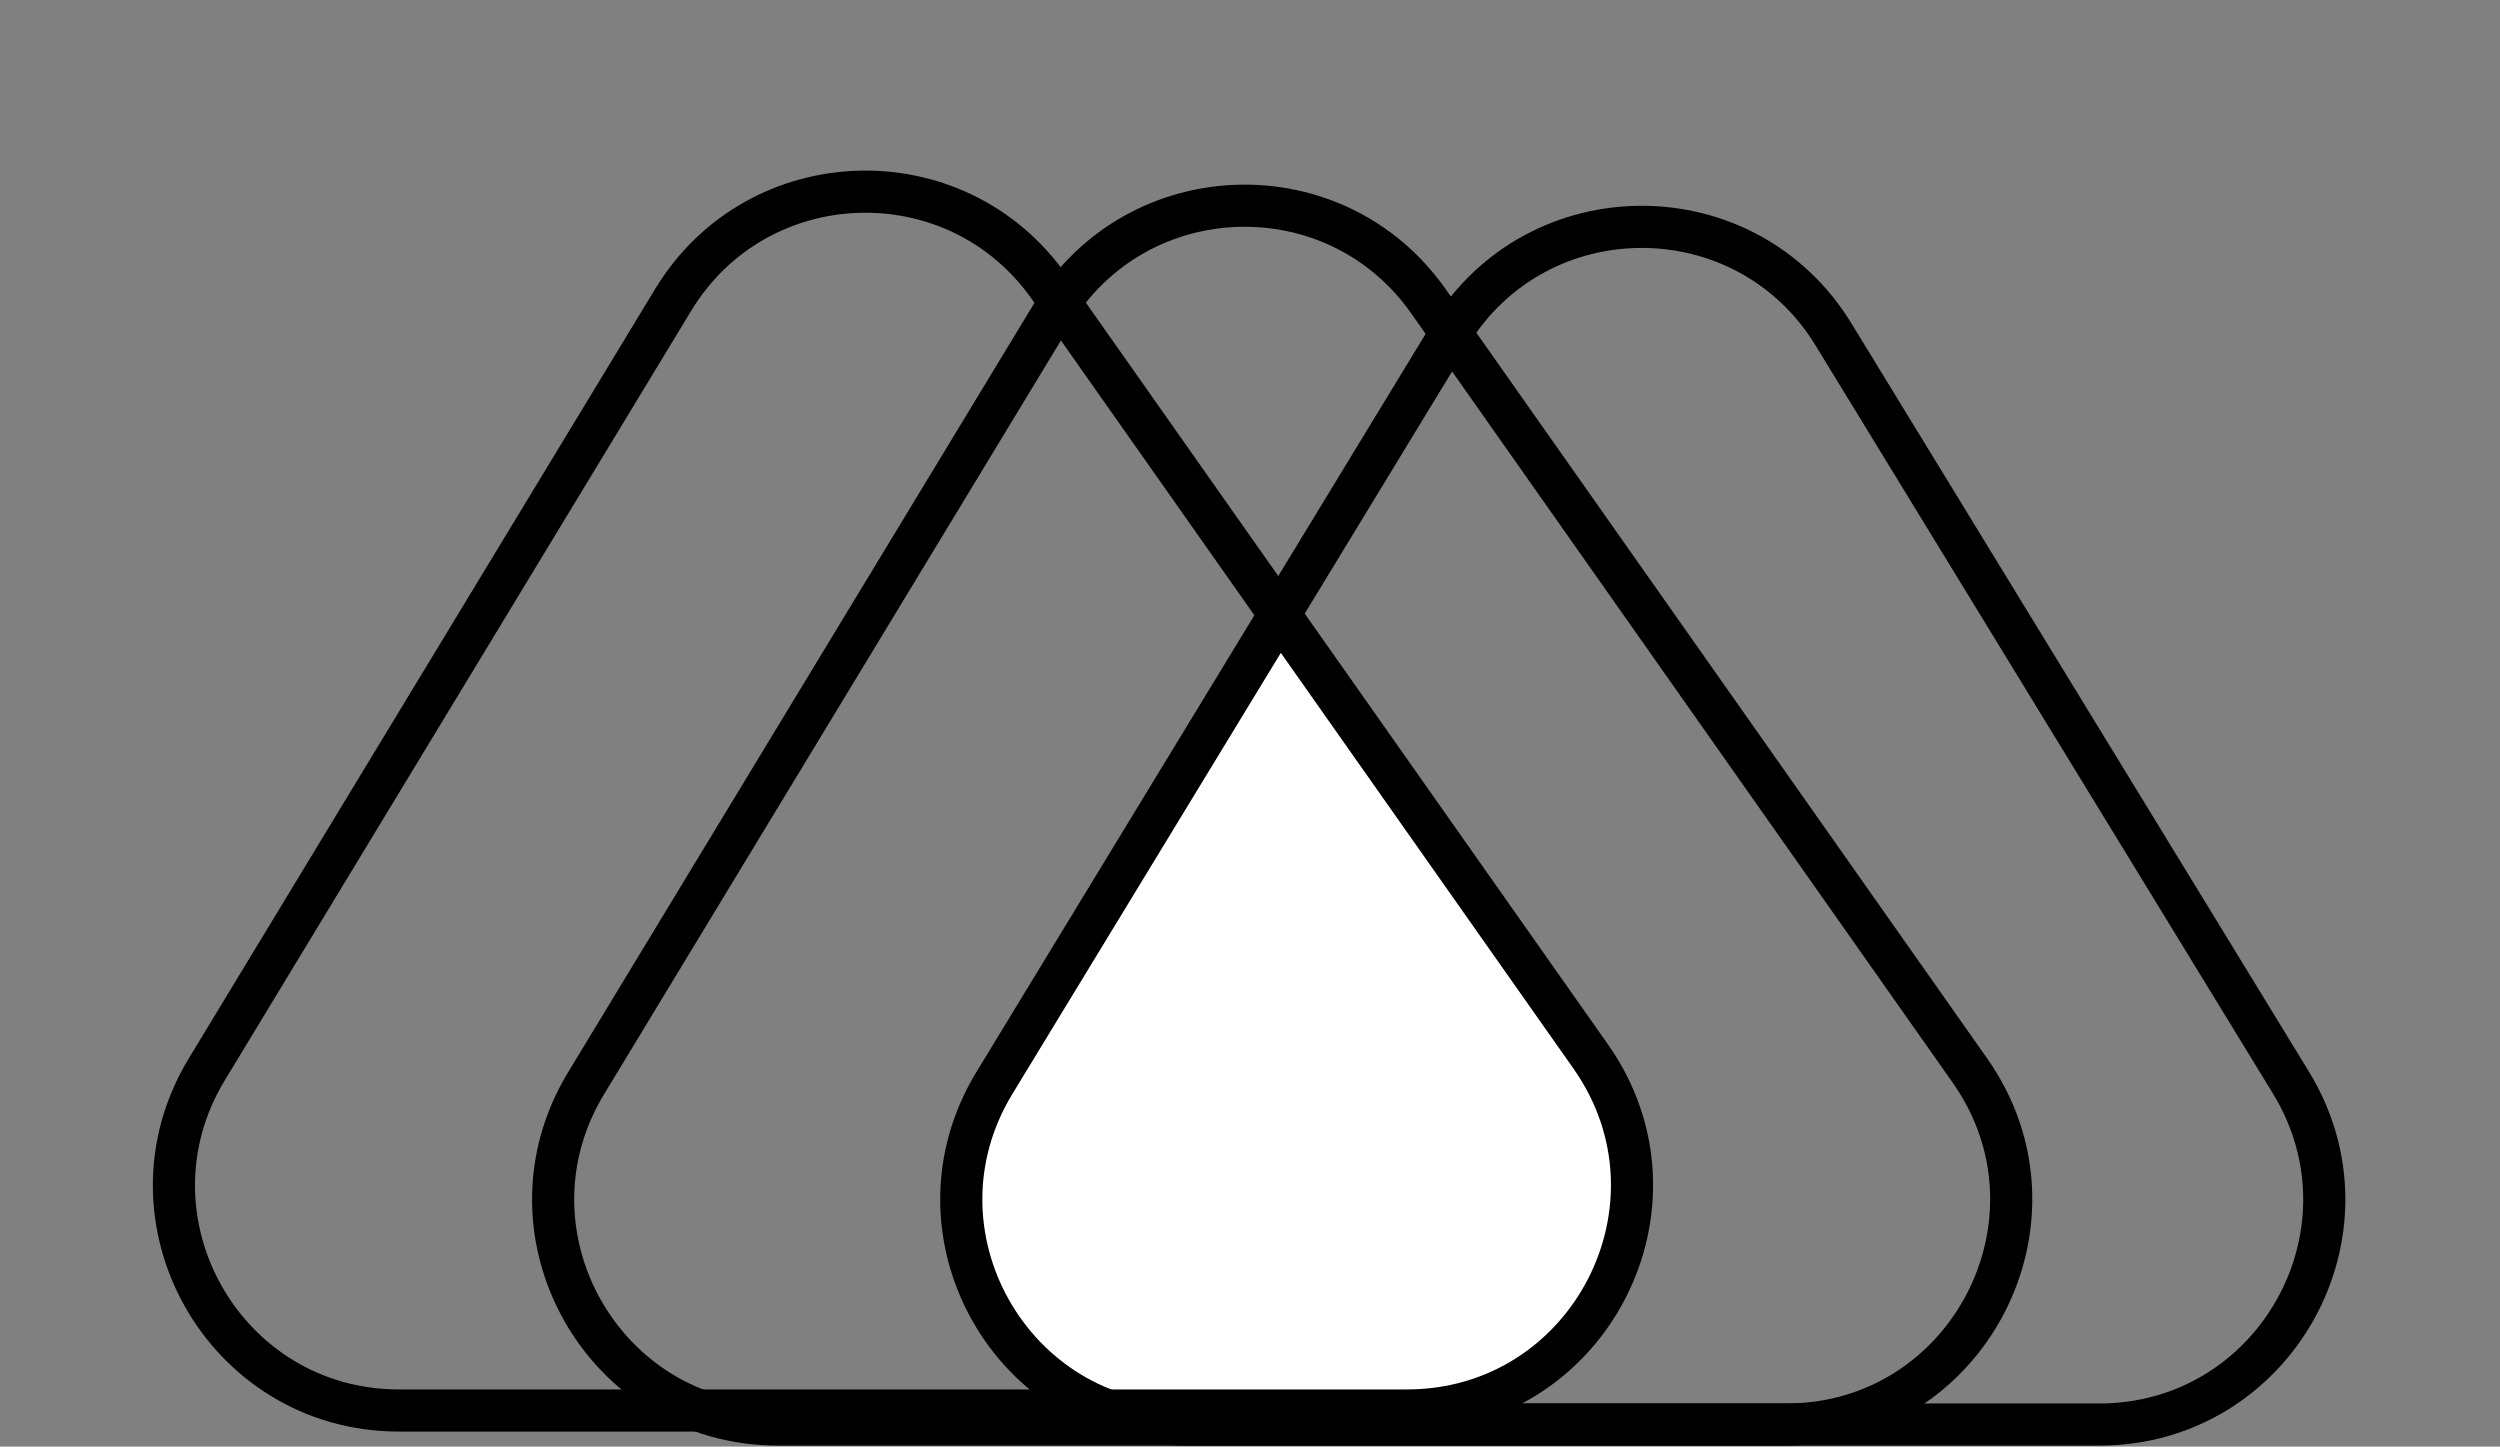 <svg  viewBox="0 0 178 103" fill="none" xmlns="http://www.w3.org/2000/svg">
<rect x="0" y="0" width="178" height="103" fill="#808080" stroke="none"/>
<path fill-rule="evenodd" clip-rule="evenodd" d="M90.335 44.428L70.357 77.254C63.868 87.916 71.543 101.572 84.025 101.572L99.729 101.572C99.732 101.572 99.736 101.572 99.739 101.572C112.696 101.564 120.272 86.96 112.813 76.362L90.335 44.428Z" fill="white"/>
<path d="M84.468 101.428L149.464 101.428C161.96 101.428 169.633 87.744 163.115 77.082L130.542 23.806C124.295 13.589 109.449 13.604 103.223 23.834L70.8 77.11C64.311 87.772 71.986 101.428 84.468 101.428Z" stroke="black" stroke-width="3"/>
<path d="M55.407 101.428L127.172 101.428C140.135 101.428 147.717 86.819 140.256 76.219L101.696 21.437C95.054 12.001 80.91 12.485 74.929 22.353L41.725 77.135C35.262 87.798 42.939 101.428 55.407 101.428Z" stroke="black" stroke-width="3"/>
<path d="M28.407 100.428L100.172 100.428C113.135 100.428 120.717 85.819 113.256 75.219L74.696 20.437C68.054 11.001 53.91 11.485 47.929 21.353L14.725 76.135C8.262 86.798 15.939 100.428 28.407 100.428Z" stroke="black" stroke-width="3"/>
</svg>
